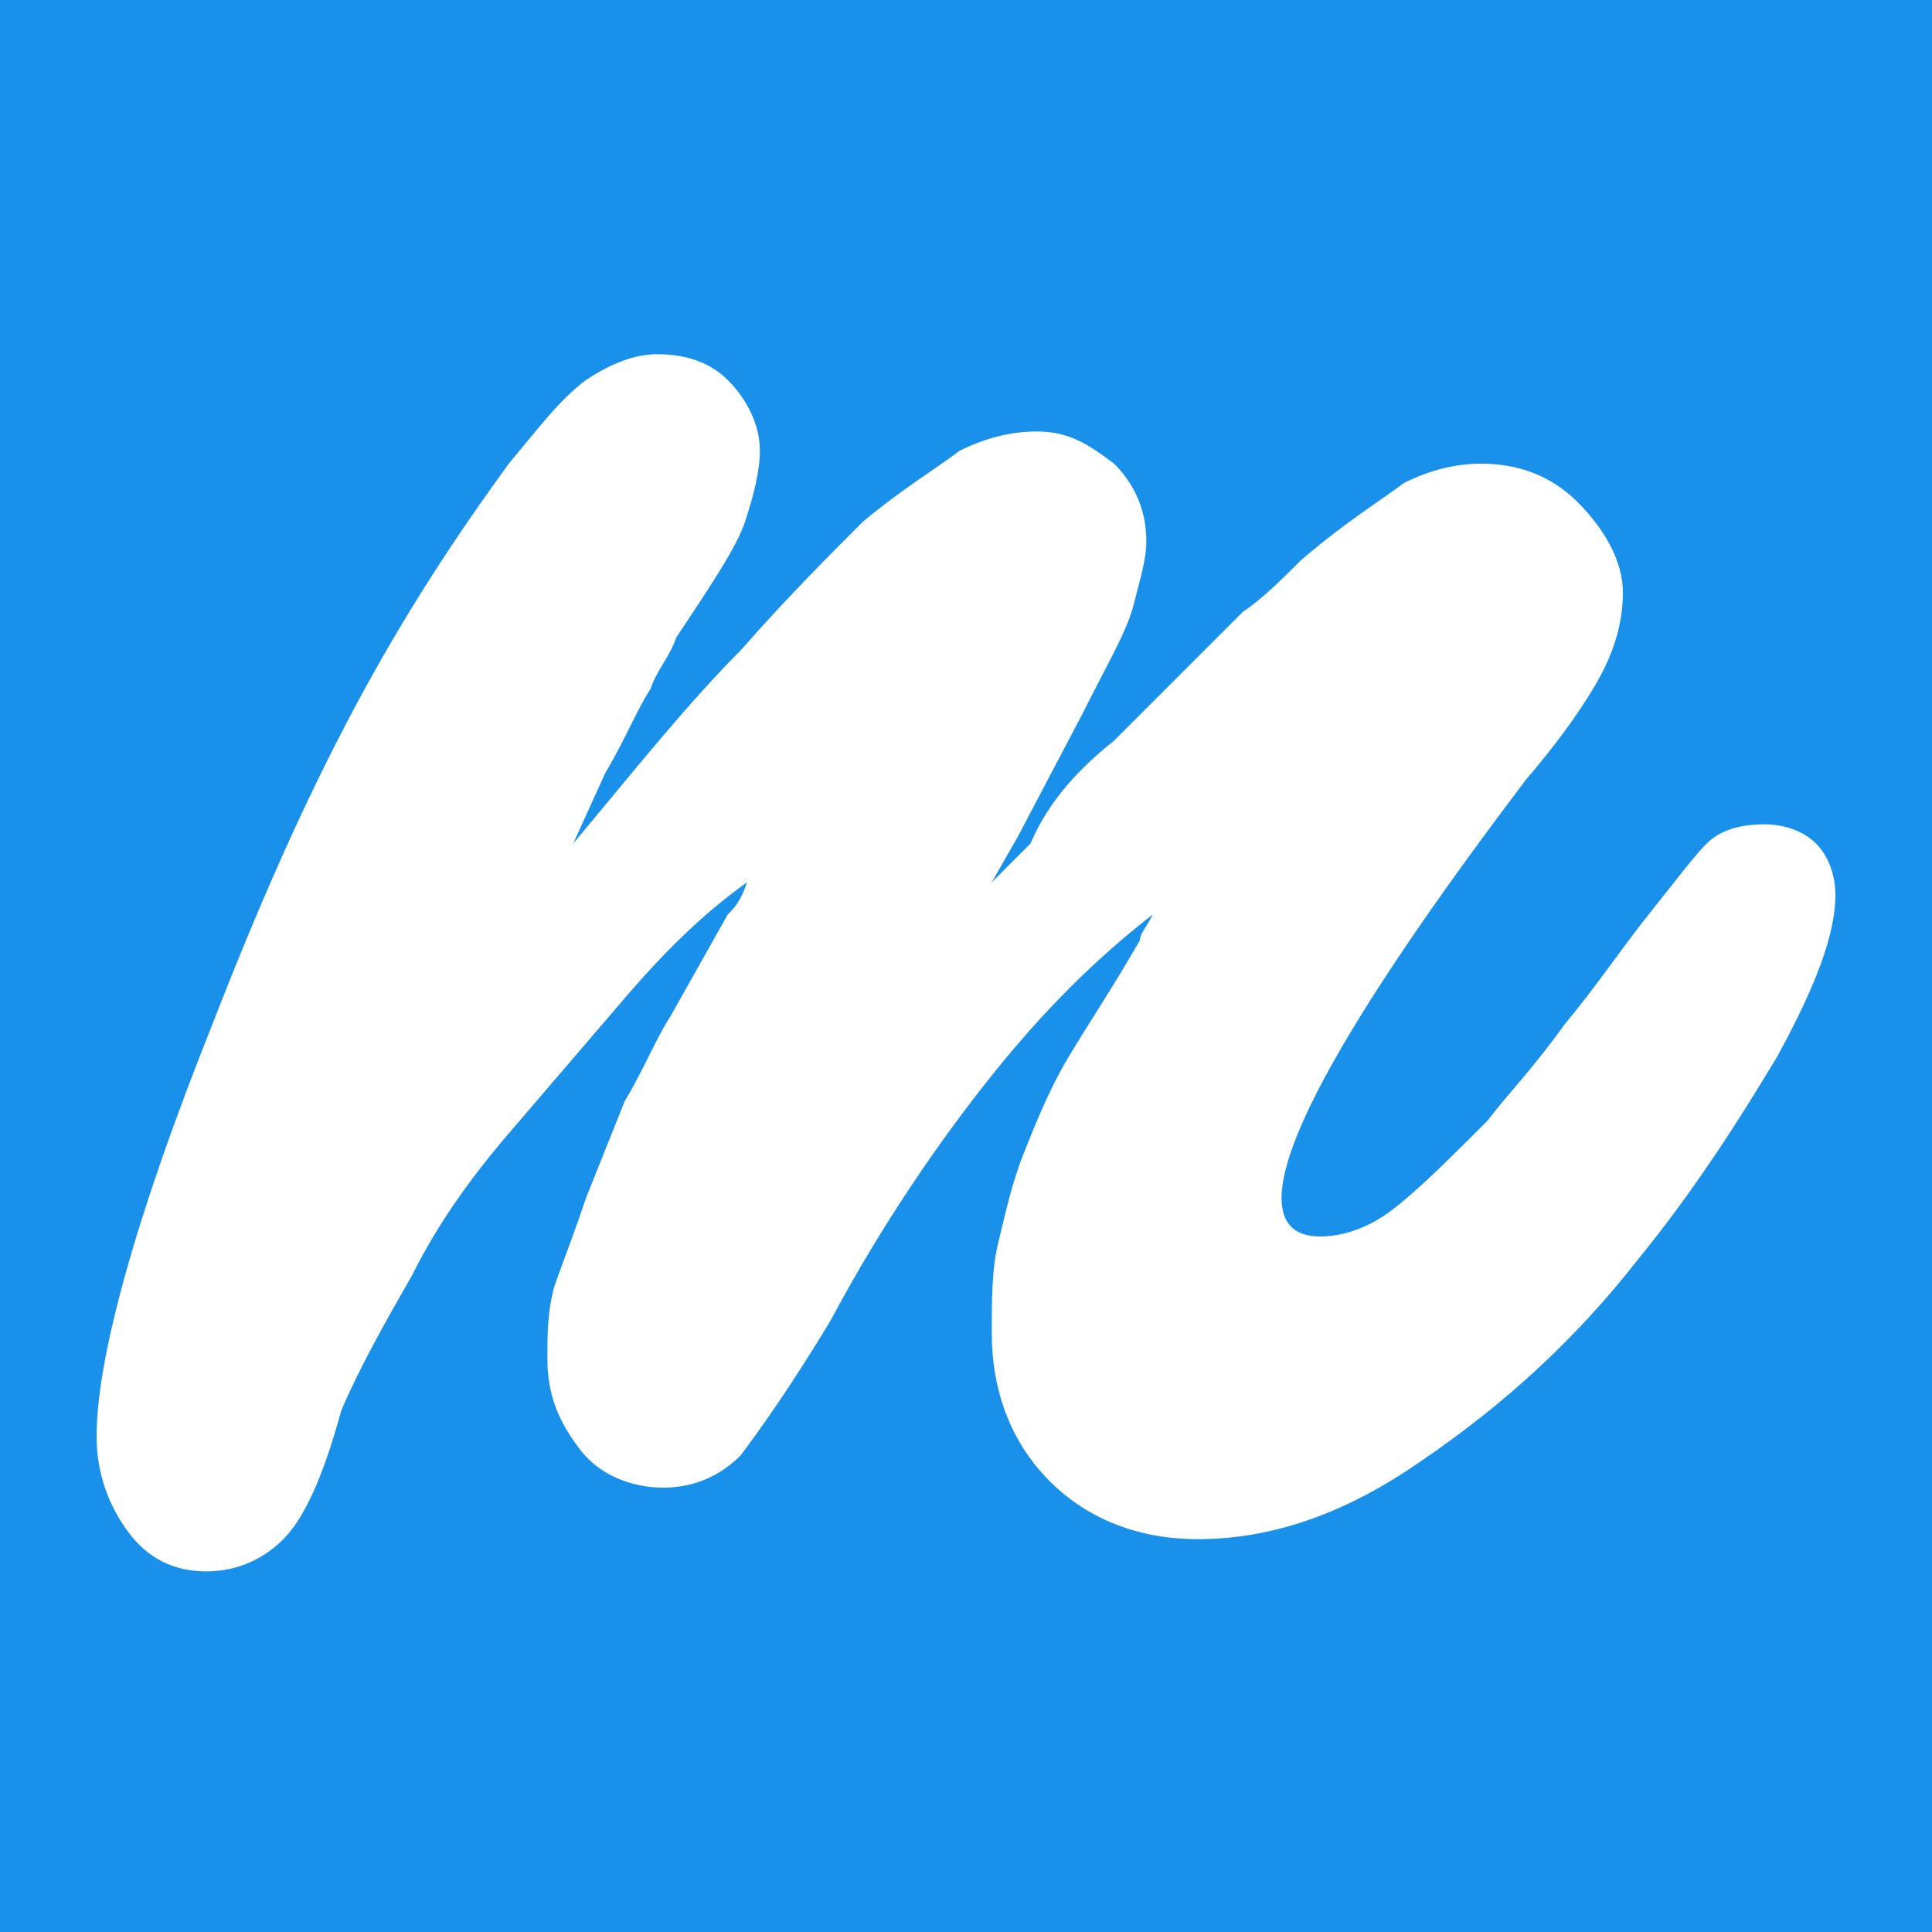 <?xml version="1.0" encoding="UTF-8"?> <!-- Generator: Adobe Illustrator 25.3.0, SVG Export Plug-In . SVG Version: 6.00 Build 0) --> <svg xmlns="http://www.w3.org/2000/svg" xmlns:xlink="http://www.w3.org/1999/xlink" version="1.1" id="Layer_1" x="0px" y="0px" viewBox="0 0 30 30" style="enable-background:new 0 0 30 30;" xml:space="preserve"> <style type="text/css"> .st0{fill:#1991EB;} .st1{fill:#FFFFFF;} </style> <rect x="-0.3" class="st0" width="30.3" height="30"></rect> <path class="st1" d="M17.3,11.5l1.1-1.1c0.3-0.3,0.6-0.6,0.9-0.9c0.3-0.2,0.6-0.5,0.9-0.8c0.7-0.6,1.2-0.9,1.6-1.2 c0.4-0.2,0.8-0.3,1.2-0.3c0.6,0,1.1,0.2,1.5,0.6c0.4,0.4,0.7,0.9,0.7,1.4c0,0.4-0.1,0.8-0.3,1.2c-0.2,0.4-0.6,1-1.2,1.7 c-2.5,3.3-3.8,5.5-3.8,6.5c0,0.4,0.2,0.6,0.6,0.6c0.3,0,0.7-0.1,1.1-0.4c0.4-0.3,0.9-0.8,1.5-1.4c0.3-0.4,0.7-0.8,1.2-1.5 c0.5-0.6,0.9-1.2,1.3-1.7c0.4-0.5,0.7-0.9,0.9-1.1c0.2-0.2,0.5-0.3,0.9-0.3c0.3,0,0.6,0.1,0.8,0.3c0.2,0.2,0.3,0.5,0.3,0.8 c0,0.6-0.3,1.4-0.9,2.5c-0.6,1-1.3,2.1-2.2,3.2c-1.1,1.4-2.3,2.4-3.5,3.2c-1.2,0.8-2.3,1.1-3.3,1.1c-0.9,0-1.7-0.3-2.3-0.9 c-0.6-0.6-0.9-1.4-0.9-2.3c0-0.5,0-1,0.1-1.4c0.1-0.4,0.2-0.9,0.4-1.4c0.2-0.5,0.4-1,0.7-1.5c0.3-0.5,0.7-1.1,1.1-1.8 c0-0.1,0.1-0.2,0.2-0.4c-0.9,0.7-1.7,1.5-2.5,2.5c-0.8,1-1.7,2.3-2.5,3.8c-0.6,1-1.1,1.7-1.4,2.1c-0.3,0.3-0.7,0.5-1.2,0.5 c-0.5,0-1-0.2-1.3-0.6c-0.3-0.4-0.5-0.8-0.5-1.4c0-0.4,0-0.7,0.1-1.1c0.1-0.3,0.3-0.8,0.5-1.4c0.2-0.5,0.4-1,0.6-1.5 c0.3-0.5,0.5-1,0.7-1.3l0.9-1.6c0.1-0.1,0.2-0.2,0.3-0.5c-0.7,0.5-1.3,1.1-1.9,1.8c-0.6,0.7-1.2,1.4-1.8,2.1 c-0.6,0.7-1.1,1.4-1.5,2.2c-0.4,0.7-0.8,1.4-1.1,2.1C5,23,4.7,23.6,4.4,23.9c-0.3,0.3-0.7,0.5-1.2,0.5c-0.5,0-0.9-0.2-1.2-0.6 c-0.3-0.4-0.5-0.9-0.5-1.5c0-1.2,0.6-3.4,1.8-6.4C4,14.1,4.7,12.5,5.5,11c0.8-1.5,1.6-2.7,2.4-3.8c0.5-0.6,0.8-1,1.2-1.3 c0.3-0.2,0.7-0.4,1.1-0.4c0.4,0,0.8,0.1,1.1,0.4c0.3,0.3,0.5,0.7,0.5,1.1c0,0.3-0.1,0.7-0.2,1c-0.1,0.4-0.5,1-1.1,1.9 c-0.1,0.3-0.3,0.5-0.4,0.8c-0.2,0.3-0.4,0.8-0.7,1.3l-0.5,1.1c1-1.2,1.8-2.2,2.6-3c0.7-0.8,1.4-1.5,1.9-2c0.6-0.5,1.1-0.8,1.5-1.1 c0.4-0.2,0.8-0.3,1.2-0.3c0.5,0,0.8,0.2,1.2,0.5c0.3,0.3,0.5,0.7,0.5,1.2c0,0.3-0.1,0.6-0.2,1c-0.1,0.4-0.4,0.9-0.8,1.7l-1,1.9 l-0.4,0.7l0.6-0.6C16.3,12.4,16.8,11.9,17.3,11.5L17.3,11.5z"></path> </svg> 
